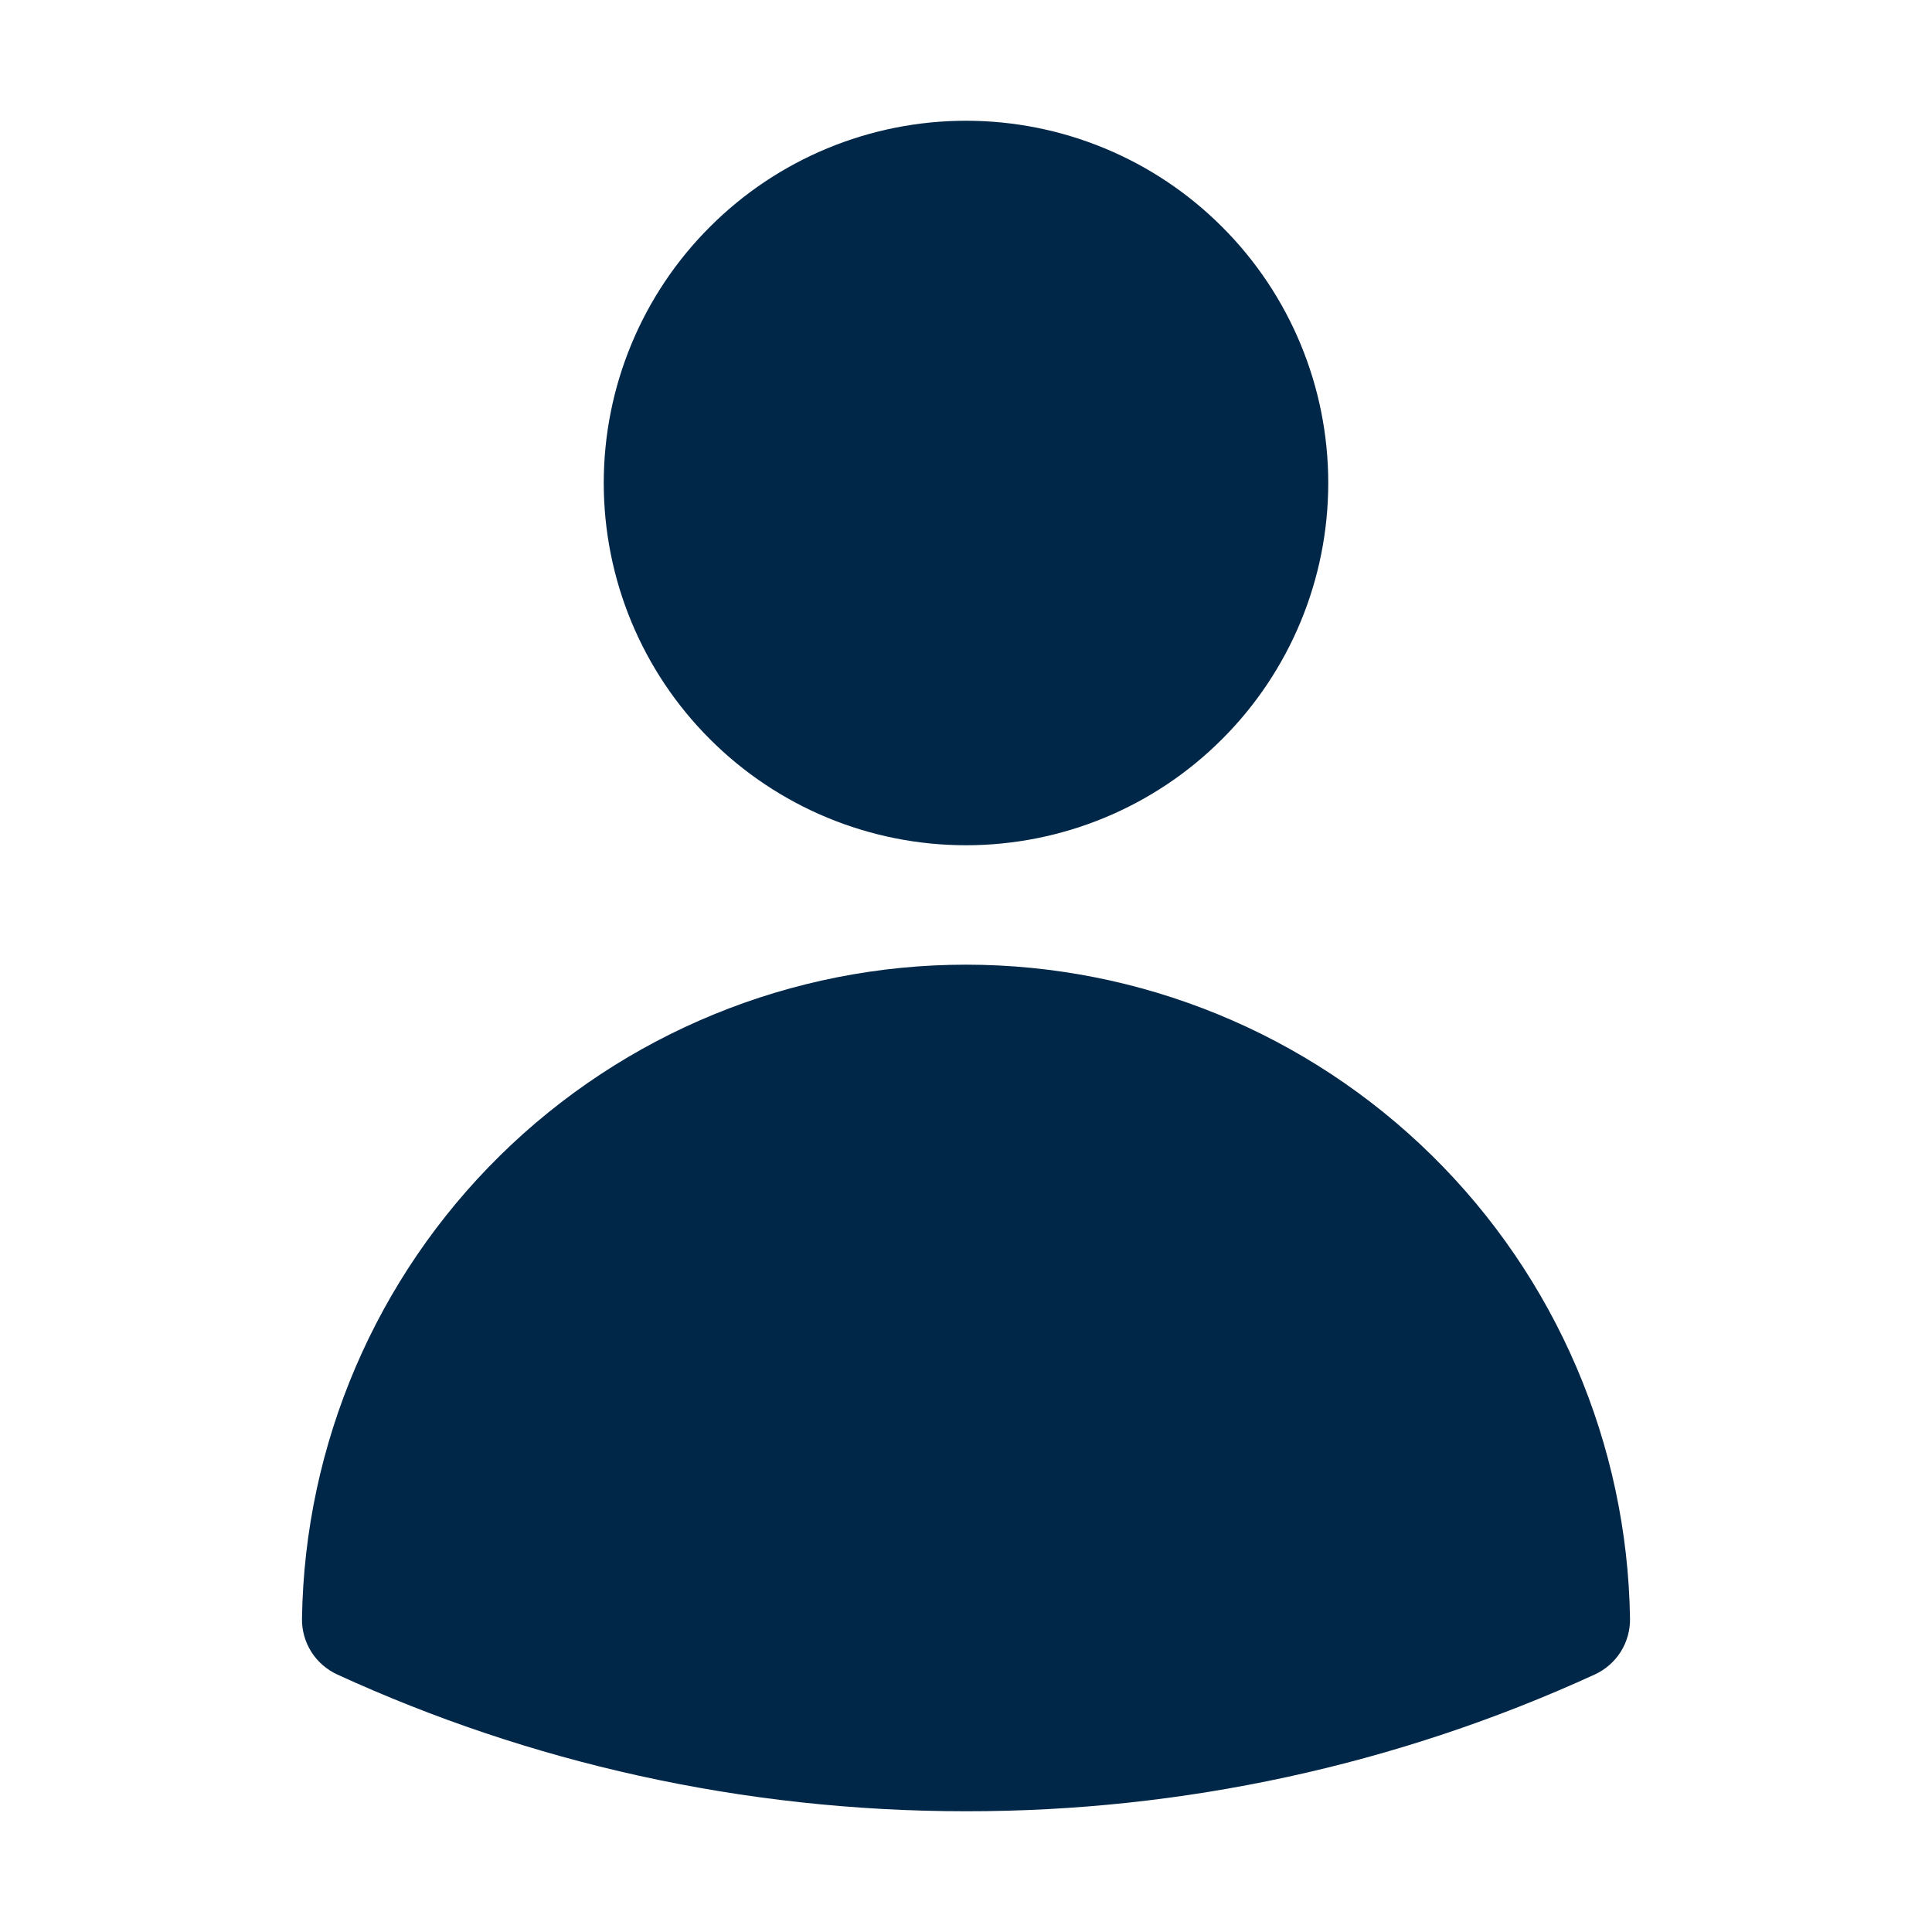 <svg width="16" height="16" viewBox="0 0 16 16" fill="none" xmlns="http://www.w3.org/2000/svg">
<g id="Frame">
<path id="Vector" fill-rule="evenodd" clip-rule="evenodd" d="M5 4C5 3.204 5.316 2.441 5.879 1.879C6.441 1.316 7.204 1 8 1C8.796 1 9.559 1.316 10.121 1.879C10.684 2.441 11 3.204 11 4C11 4.796 10.684 5.559 10.121 6.121C9.559 6.684 8.796 7 8 7C7.204 7 6.441 6.684 5.879 6.121C5.316 5.559 5 4.796 5 4ZM2.501 13.403C2.523 11.96 3.112 10.583 4.141 9.57C5.17 8.557 6.556 7.989 8 7.989C9.444 7.989 10.83 8.557 11.859 9.57C12.888 10.583 13.477 11.96 13.499 13.403C13.501 13.501 13.474 13.596 13.423 13.678C13.371 13.761 13.296 13.826 13.208 13.867C11.574 14.616 9.797 15.002 8 15C6.143 15 4.378 14.595 2.792 13.867C2.704 13.826 2.629 13.761 2.577 13.678C2.526 13.596 2.499 13.501 2.501 13.403Z" fill="#002748"/>
</g>
</svg>
